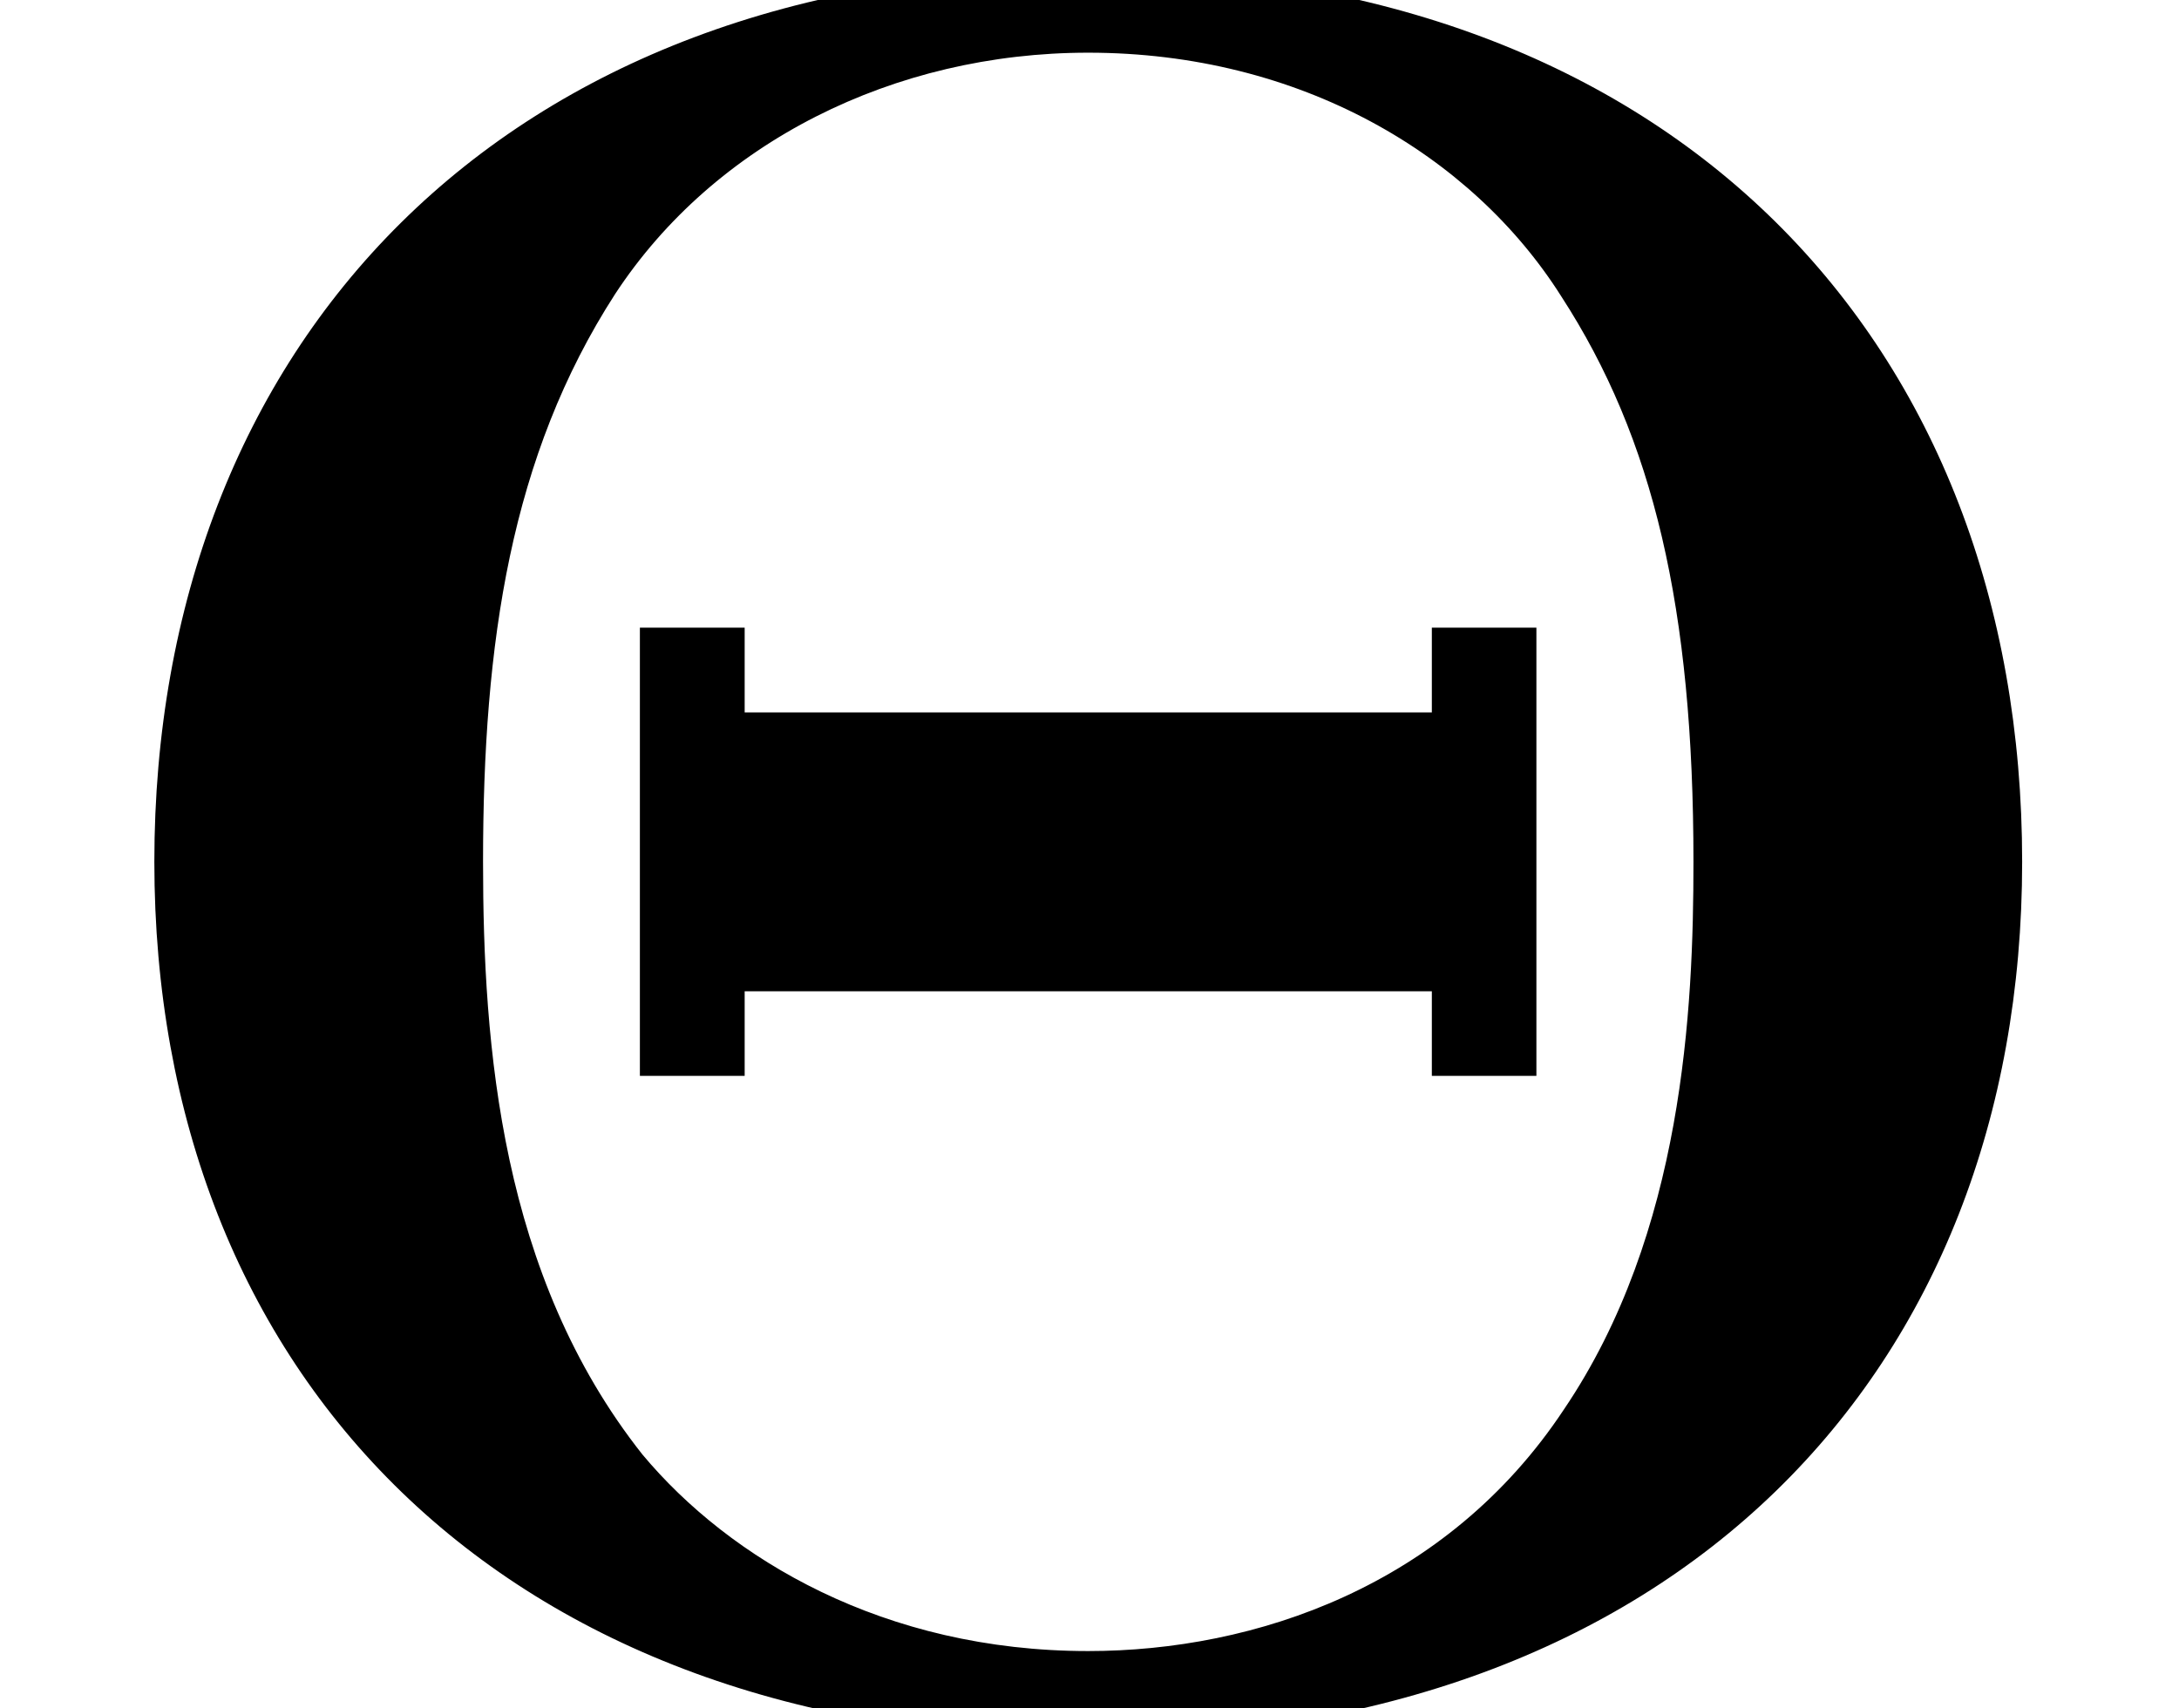 <?xml version='1.0' encoding='UTF-8'?>
<!-- This file was generated by dvisvgm 2.13.3 -->
<svg version='1.1' xmlns='http://www.w3.org/2000/svg' xmlns:xlink='http://www.w3.org/1999/xlink' width='10.461pt' height='8.203pt' viewBox='0 -8.203 10.461 8.203'>
<defs>
<path id='g0-2' d='M9.708-4.065C9.708-6.551 8.046-8.345 5.224-8.345S.741-6.539 .741-4.065C.741-1.602 2.415 .143 5.224 .143C8.046 .143 9.708-1.614 9.708-4.065ZM5.224-.275C4.244-.275 3.503-.717 3.084-1.219C2.403-2.08 2.319-3.18 2.319-4.065C2.319-5.117 2.451-6.013 2.953-6.791C3.431-7.52 4.292-7.95 5.224-7.95C6.241-7.95 7.066-7.46 7.496-6.779C7.938-6.097 8.13-5.284 8.13-4.065C8.13-3.359 8.082-2.283 7.508-1.435C6.946-.586 6.025-.275 5.224-.275ZM7.376-5.189H6.874V-4.782H3.575V-5.189H3.072V-3.037H3.575V-3.443H6.874V-3.037H7.376V-5.189Z'/>
</defs>
<g id='page1'>
<use x='0' y='0' xlink:href='#g0-2'/>
</g>
</svg>